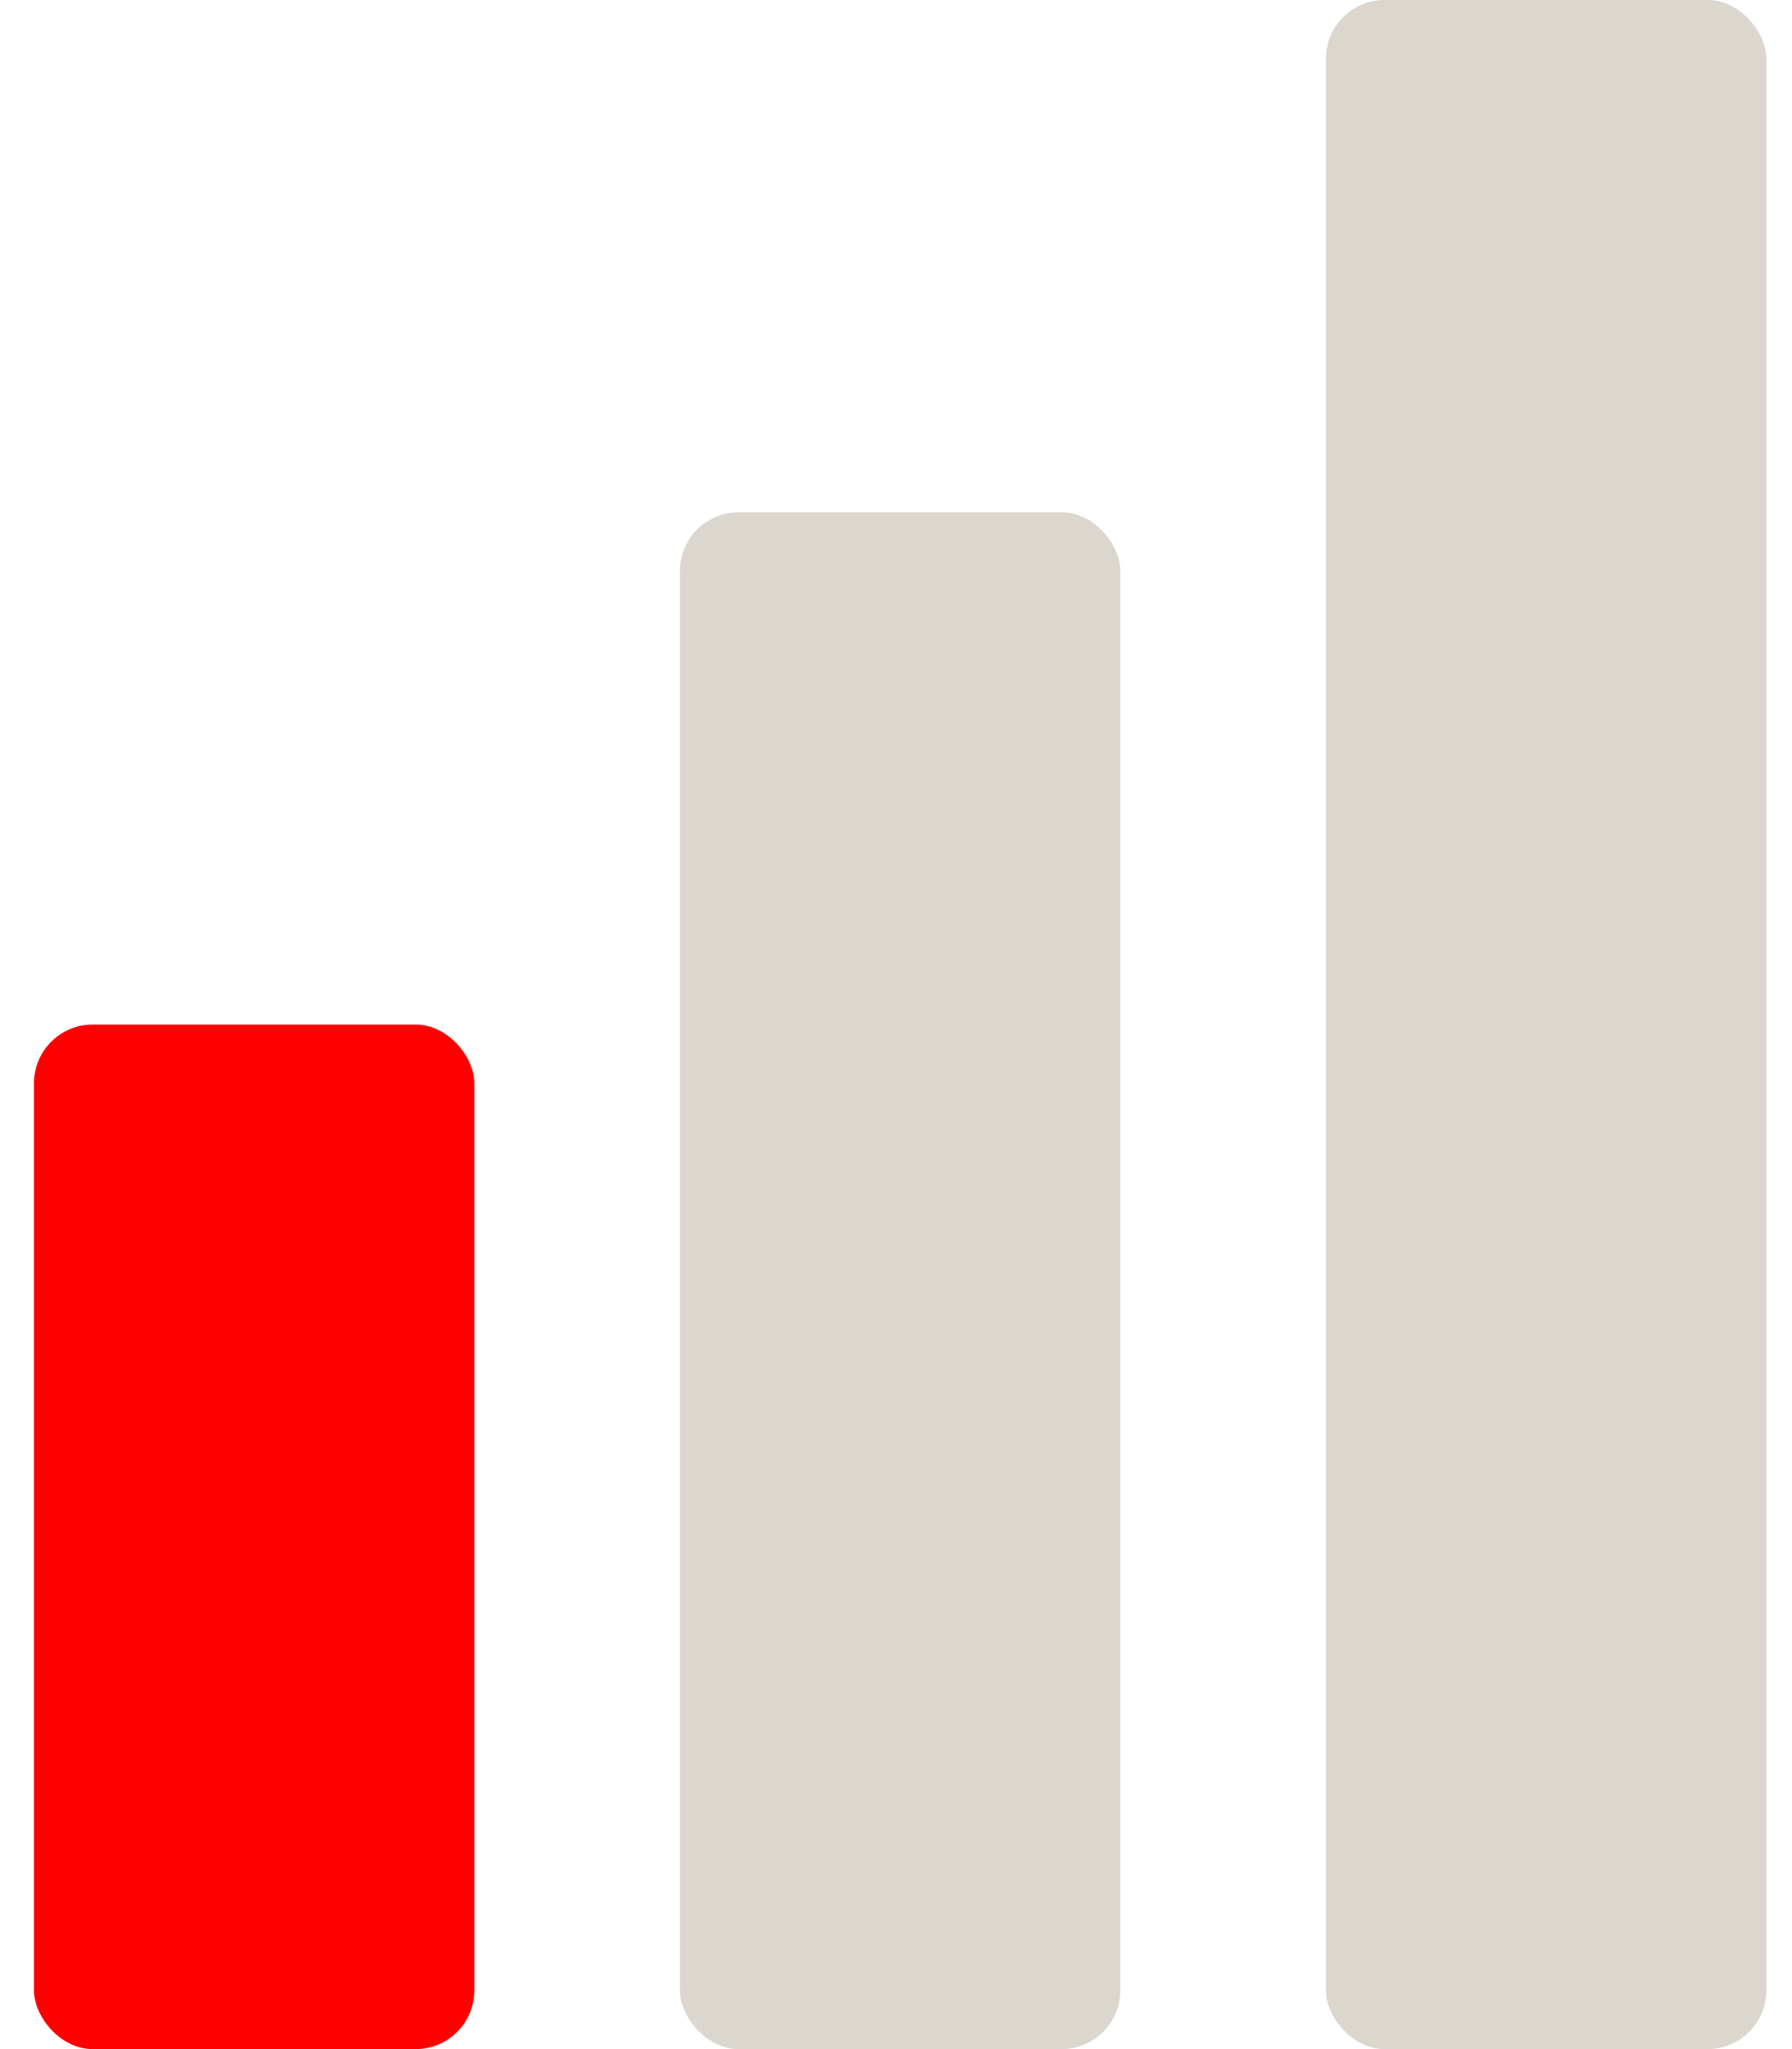 <svg width="21" height="24" viewBox="0 0 21 24" fill="none" xmlns="http://www.w3.org/2000/svg">
<rect x="0.398" y="12" width="5.161" height="12" rx="0.688" fill="#FF0000"/>
<rect x="7.968" y="6" width="5.161" height="18" rx="0.688" fill="#DBD6CE"/>
<rect x="15.538" width="5.161" height="24" rx="0.688" fill="#DBD6CE"/>
</svg>
